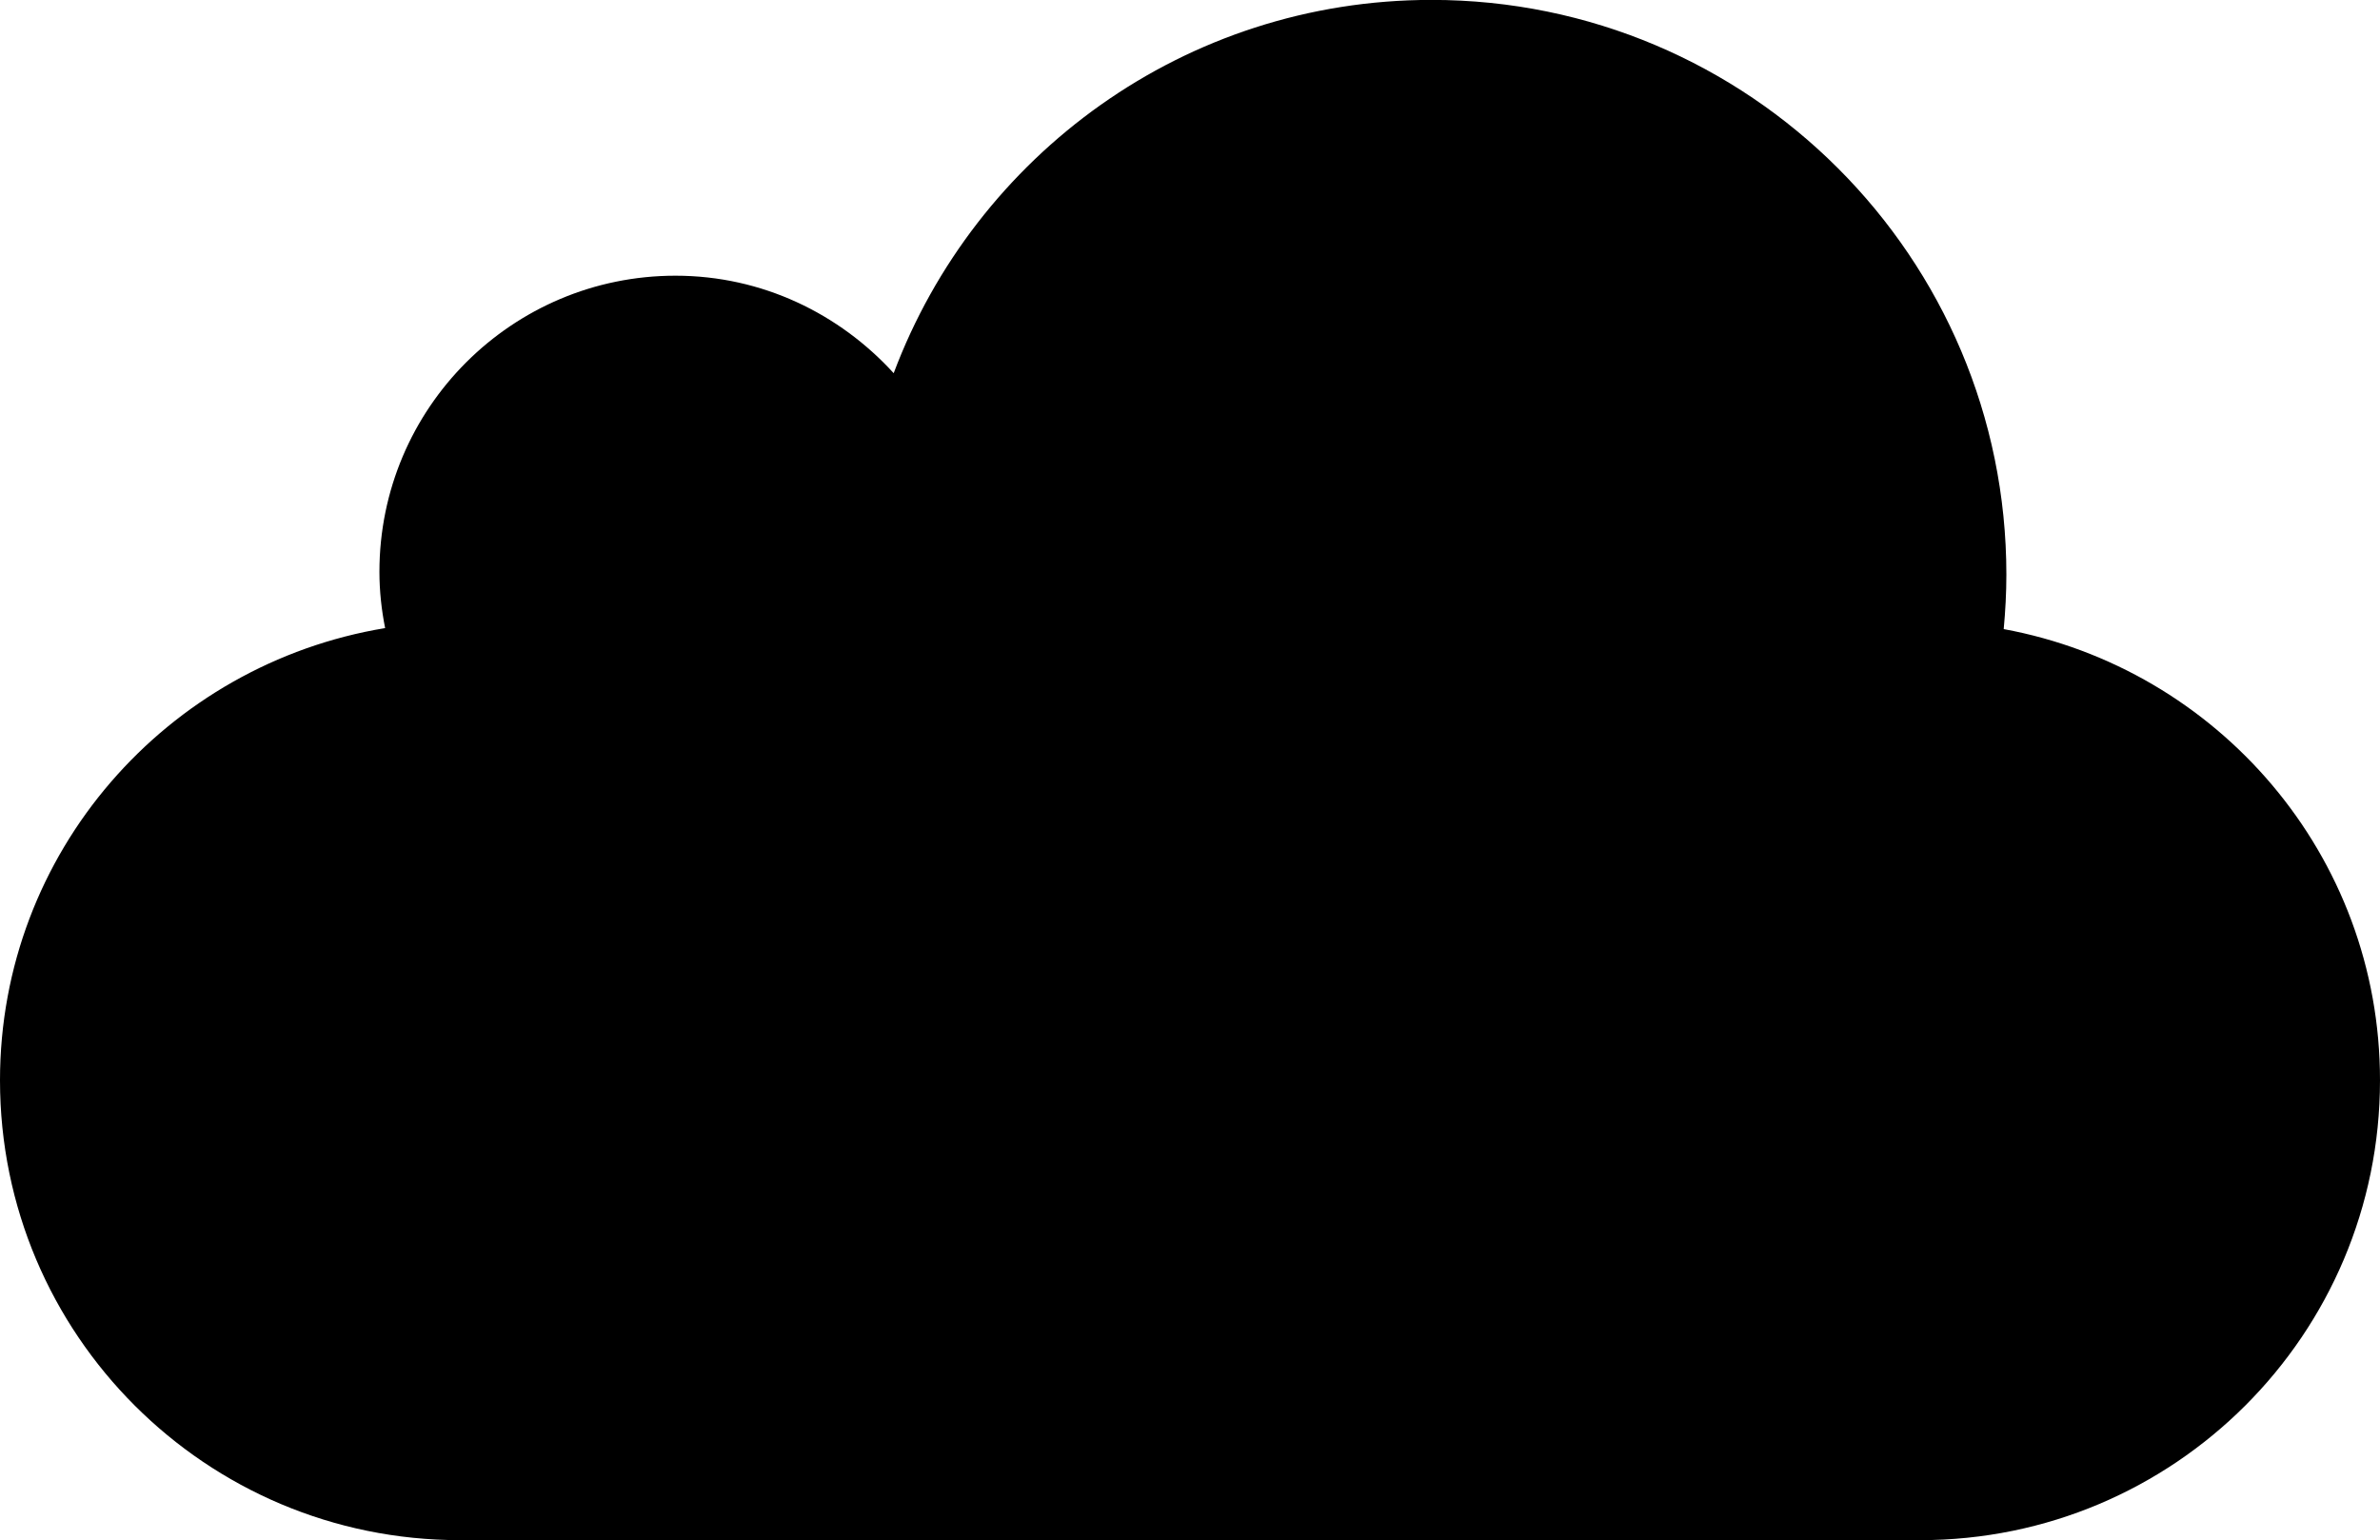 <?xml version="1.0" encoding="utf-8"?>
<!-- Generator: Adobe Illustrator 16.0.0, SVG Export Plug-In . SVG Version: 6.00 Build 0)  -->
<!DOCTYPE svg PUBLIC "-//W3C//DTD SVG 1.1//EN" "http://www.w3.org/Graphics/SVG/1.1/DTD/svg11.dtd">
<svg version="1.1" id="Layer_1" xmlns="http://www.w3.org/2000/svg" xmlns:xlink="http://www.w3.org/1999/xlink" x="0px" y="0px"
	 width="25.875px" height="16.75px" viewBox="2.562 7.063 25.875 16.75" enable-background="new 2.562 7.063 25.875 16.75"
	 xml:space="preserve">
<path d="M24.346,13.904c0.018-0.195,0.029-0.393,0.029-0.592c0-3.451-2.798-6.25-6.25-6.25c-2.68,0-4.958,1.689-5.847,4.059
	c-0.589-0.646-1.429-1.06-2.372-1.06c-1.778,0-3.219,1.441-3.219,3.22c0,0.21,0.023,0.415,0.062,0.612
	c-2.372,0.392-4.187,2.437-4.187,4.918c0,2.763,2.239,5,5,5h15.875c2.762,0,5-2.237,5-5C28.438,16.361,26.672,14.332,24.346,13.904z
	"/>
</svg>
